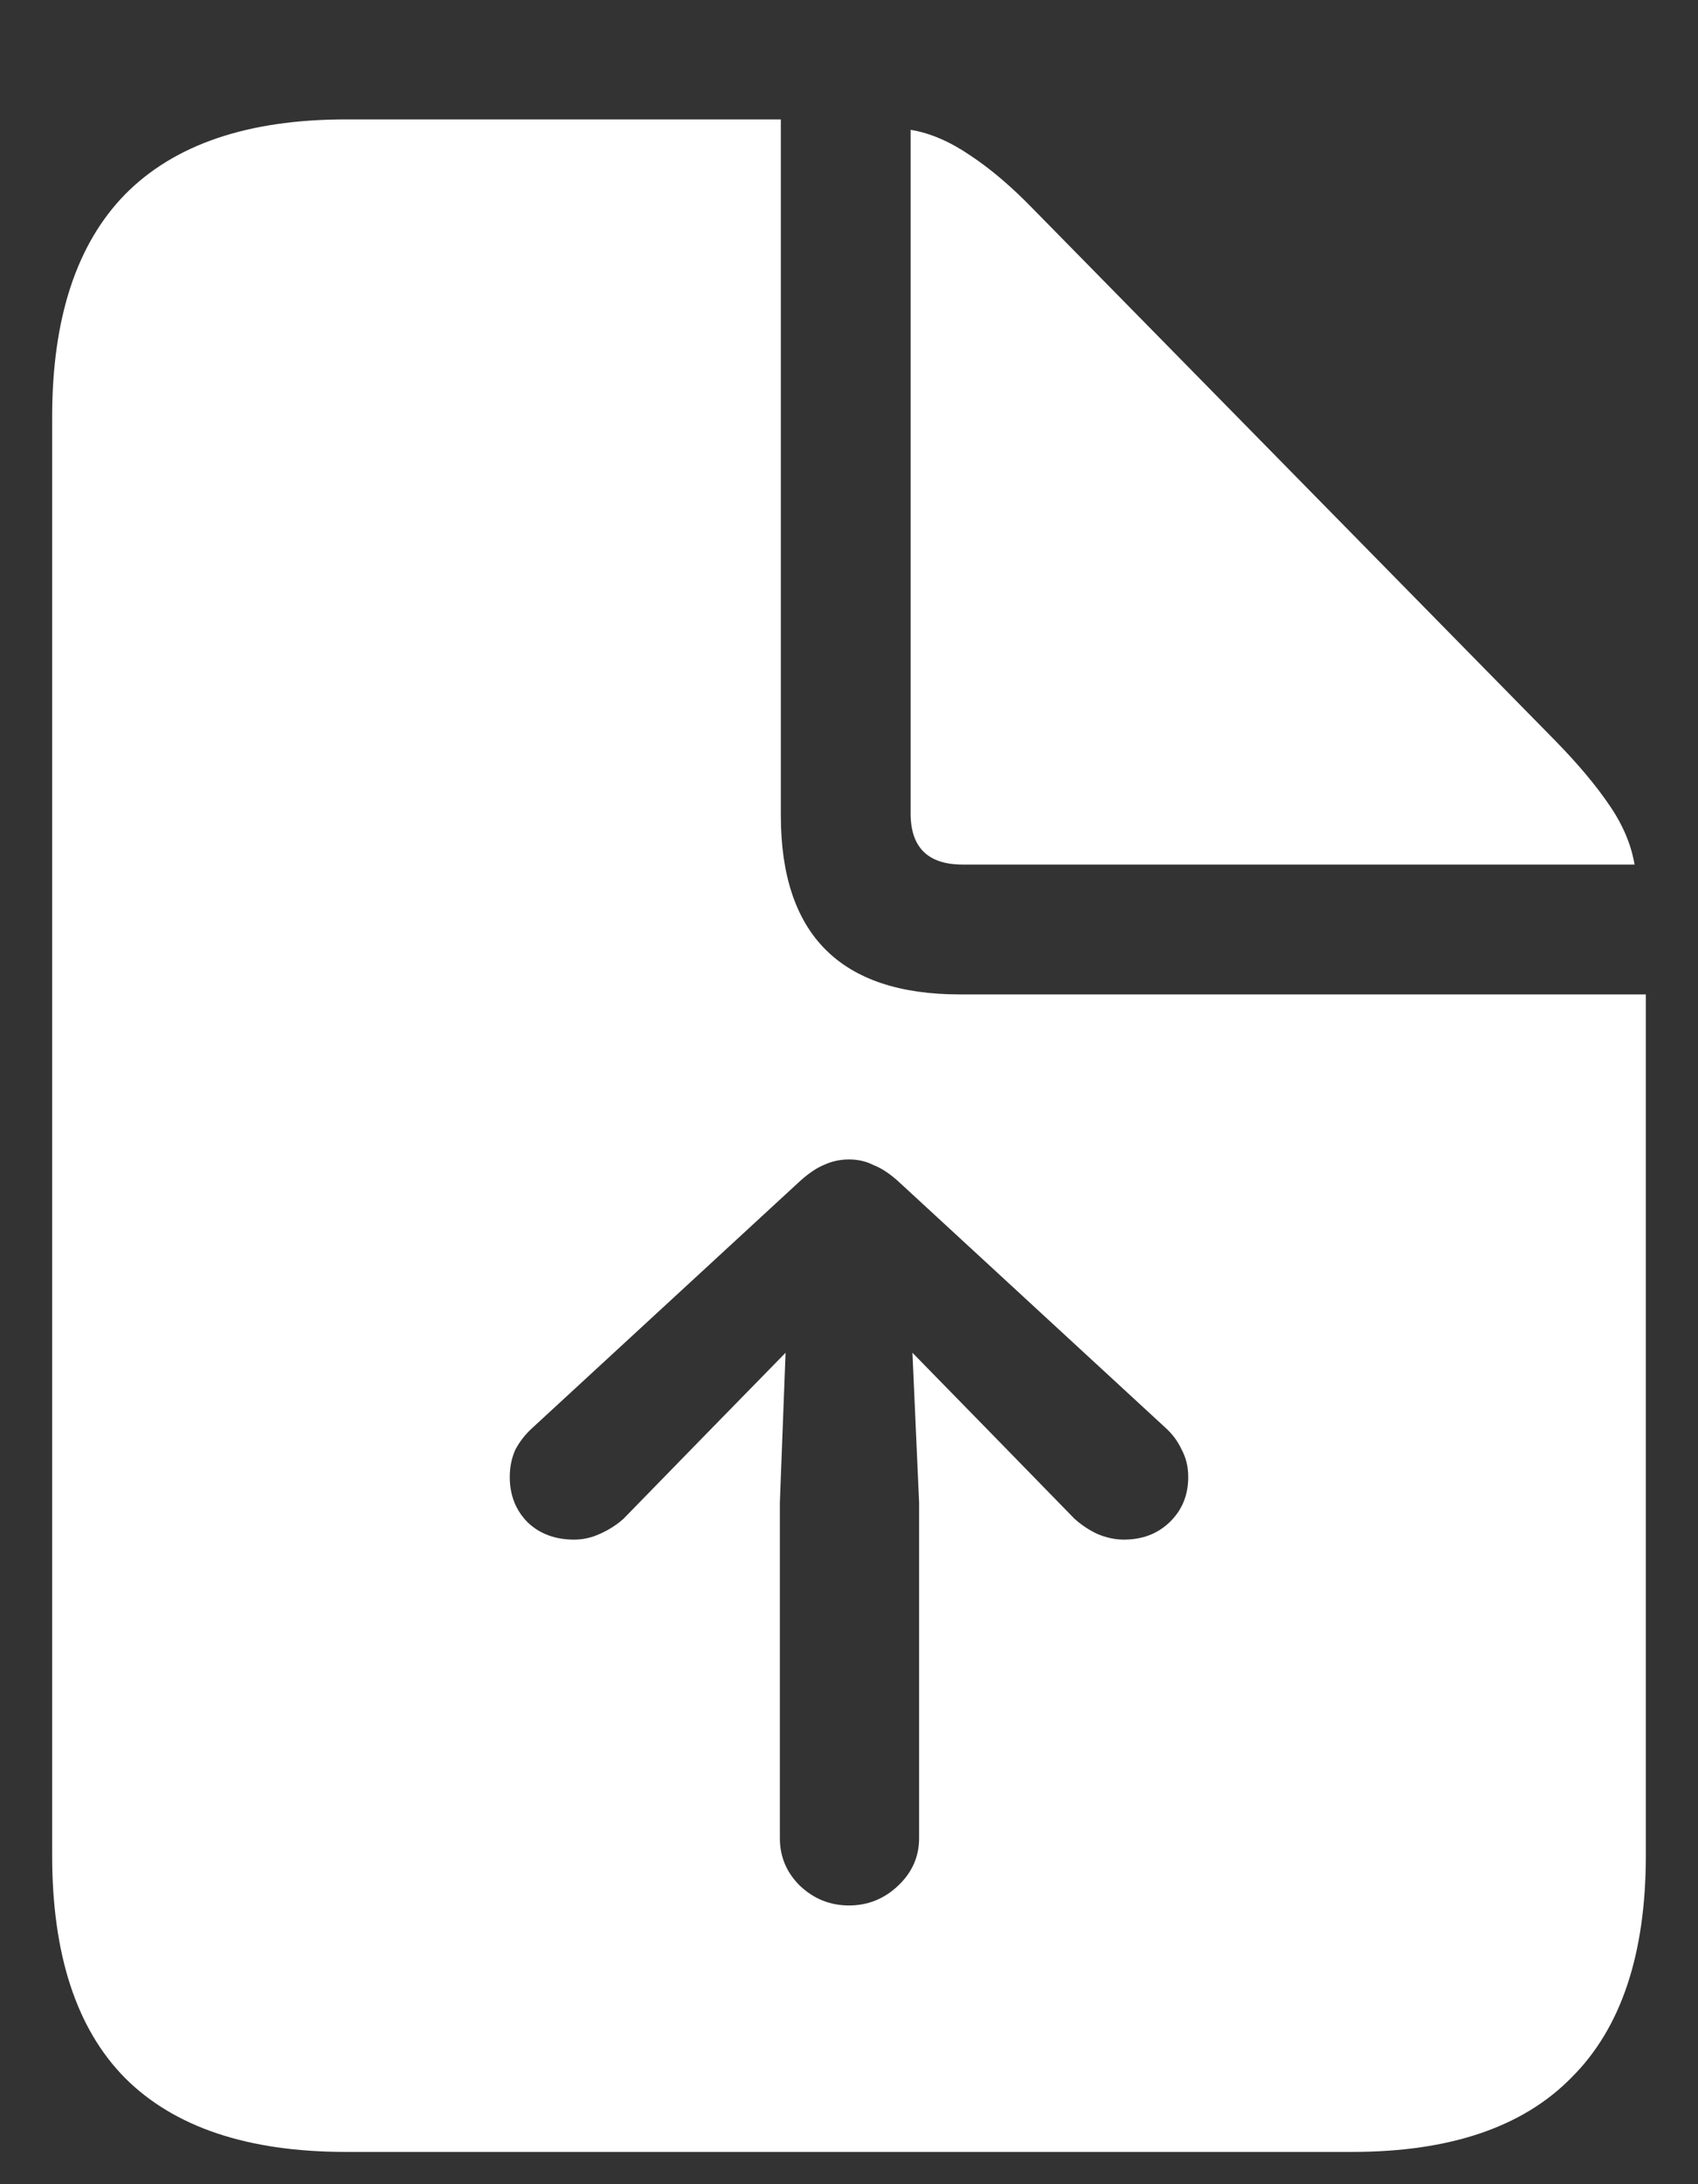<svg width="14" height="18" viewBox="0 0 14 18" fill="none" xmlns="http://www.w3.org/2000/svg">
<rect x="0" y="0" width="14" height="18" fill="#333333" stroke="none"/>
<path d="M7 15.703C6.844 15.703 6.708 15.648 6.594 15.539C6.484 15.43 6.43 15.3 6.43 15.148V12.383L6.477 11.148L5.82 11.82L5.141 12.516C5.083 12.568 5.018 12.609 4.945 12.641C4.878 12.672 4.807 12.688 4.734 12.688C4.578 12.688 4.451 12.641 4.352 12.547C4.253 12.448 4.203 12.323 4.203 12.172C4.203 12.088 4.219 12.013 4.25 11.945C4.286 11.878 4.333 11.818 4.391 11.766L6.578 9.75C6.656 9.677 6.727 9.628 6.789 9.602C6.857 9.57 6.927 9.555 7 9.555C7.073 9.555 7.141 9.57 7.203 9.602C7.271 9.628 7.344 9.677 7.422 9.75L9.609 11.766C9.667 11.818 9.711 11.878 9.742 11.945C9.779 12.013 9.797 12.088 9.797 12.172C9.797 12.323 9.745 12.448 9.641 12.547C9.542 12.641 9.417 12.688 9.266 12.688C9.193 12.688 9.12 12.672 9.047 12.641C8.979 12.609 8.917 12.568 8.859 12.516L8.18 11.82L7.523 11.148L7.578 12.383V15.148C7.578 15.3 7.521 15.43 7.406 15.539C7.292 15.648 7.156 15.703 7 15.703ZM2.852 17.734H11.148C11.956 17.734 12.56 17.529 12.961 17.117C13.367 16.711 13.57 16.102 13.57 15.289V8.195H7.914C6.93 8.195 6.438 7.703 6.438 6.719V0.984H2.852C2.044 0.984 1.438 1.19 1.031 1.602C0.63 2.013 0.43 2.625 0.43 3.438V15.289C0.43 16.107 0.63 16.719 1.031 17.125C1.438 17.531 2.044 17.734 2.852 17.734ZM7.938 7.125H13.477C13.45 6.964 13.383 6.802 13.273 6.641C13.164 6.479 13.016 6.302 12.828 6.109L8.523 1.727C8.341 1.539 8.167 1.391 8 1.281C7.833 1.167 7.669 1.096 7.508 1.07V6.703C7.508 6.984 7.651 7.125 7.938 7.125Z" fill="white"/>
</svg>
